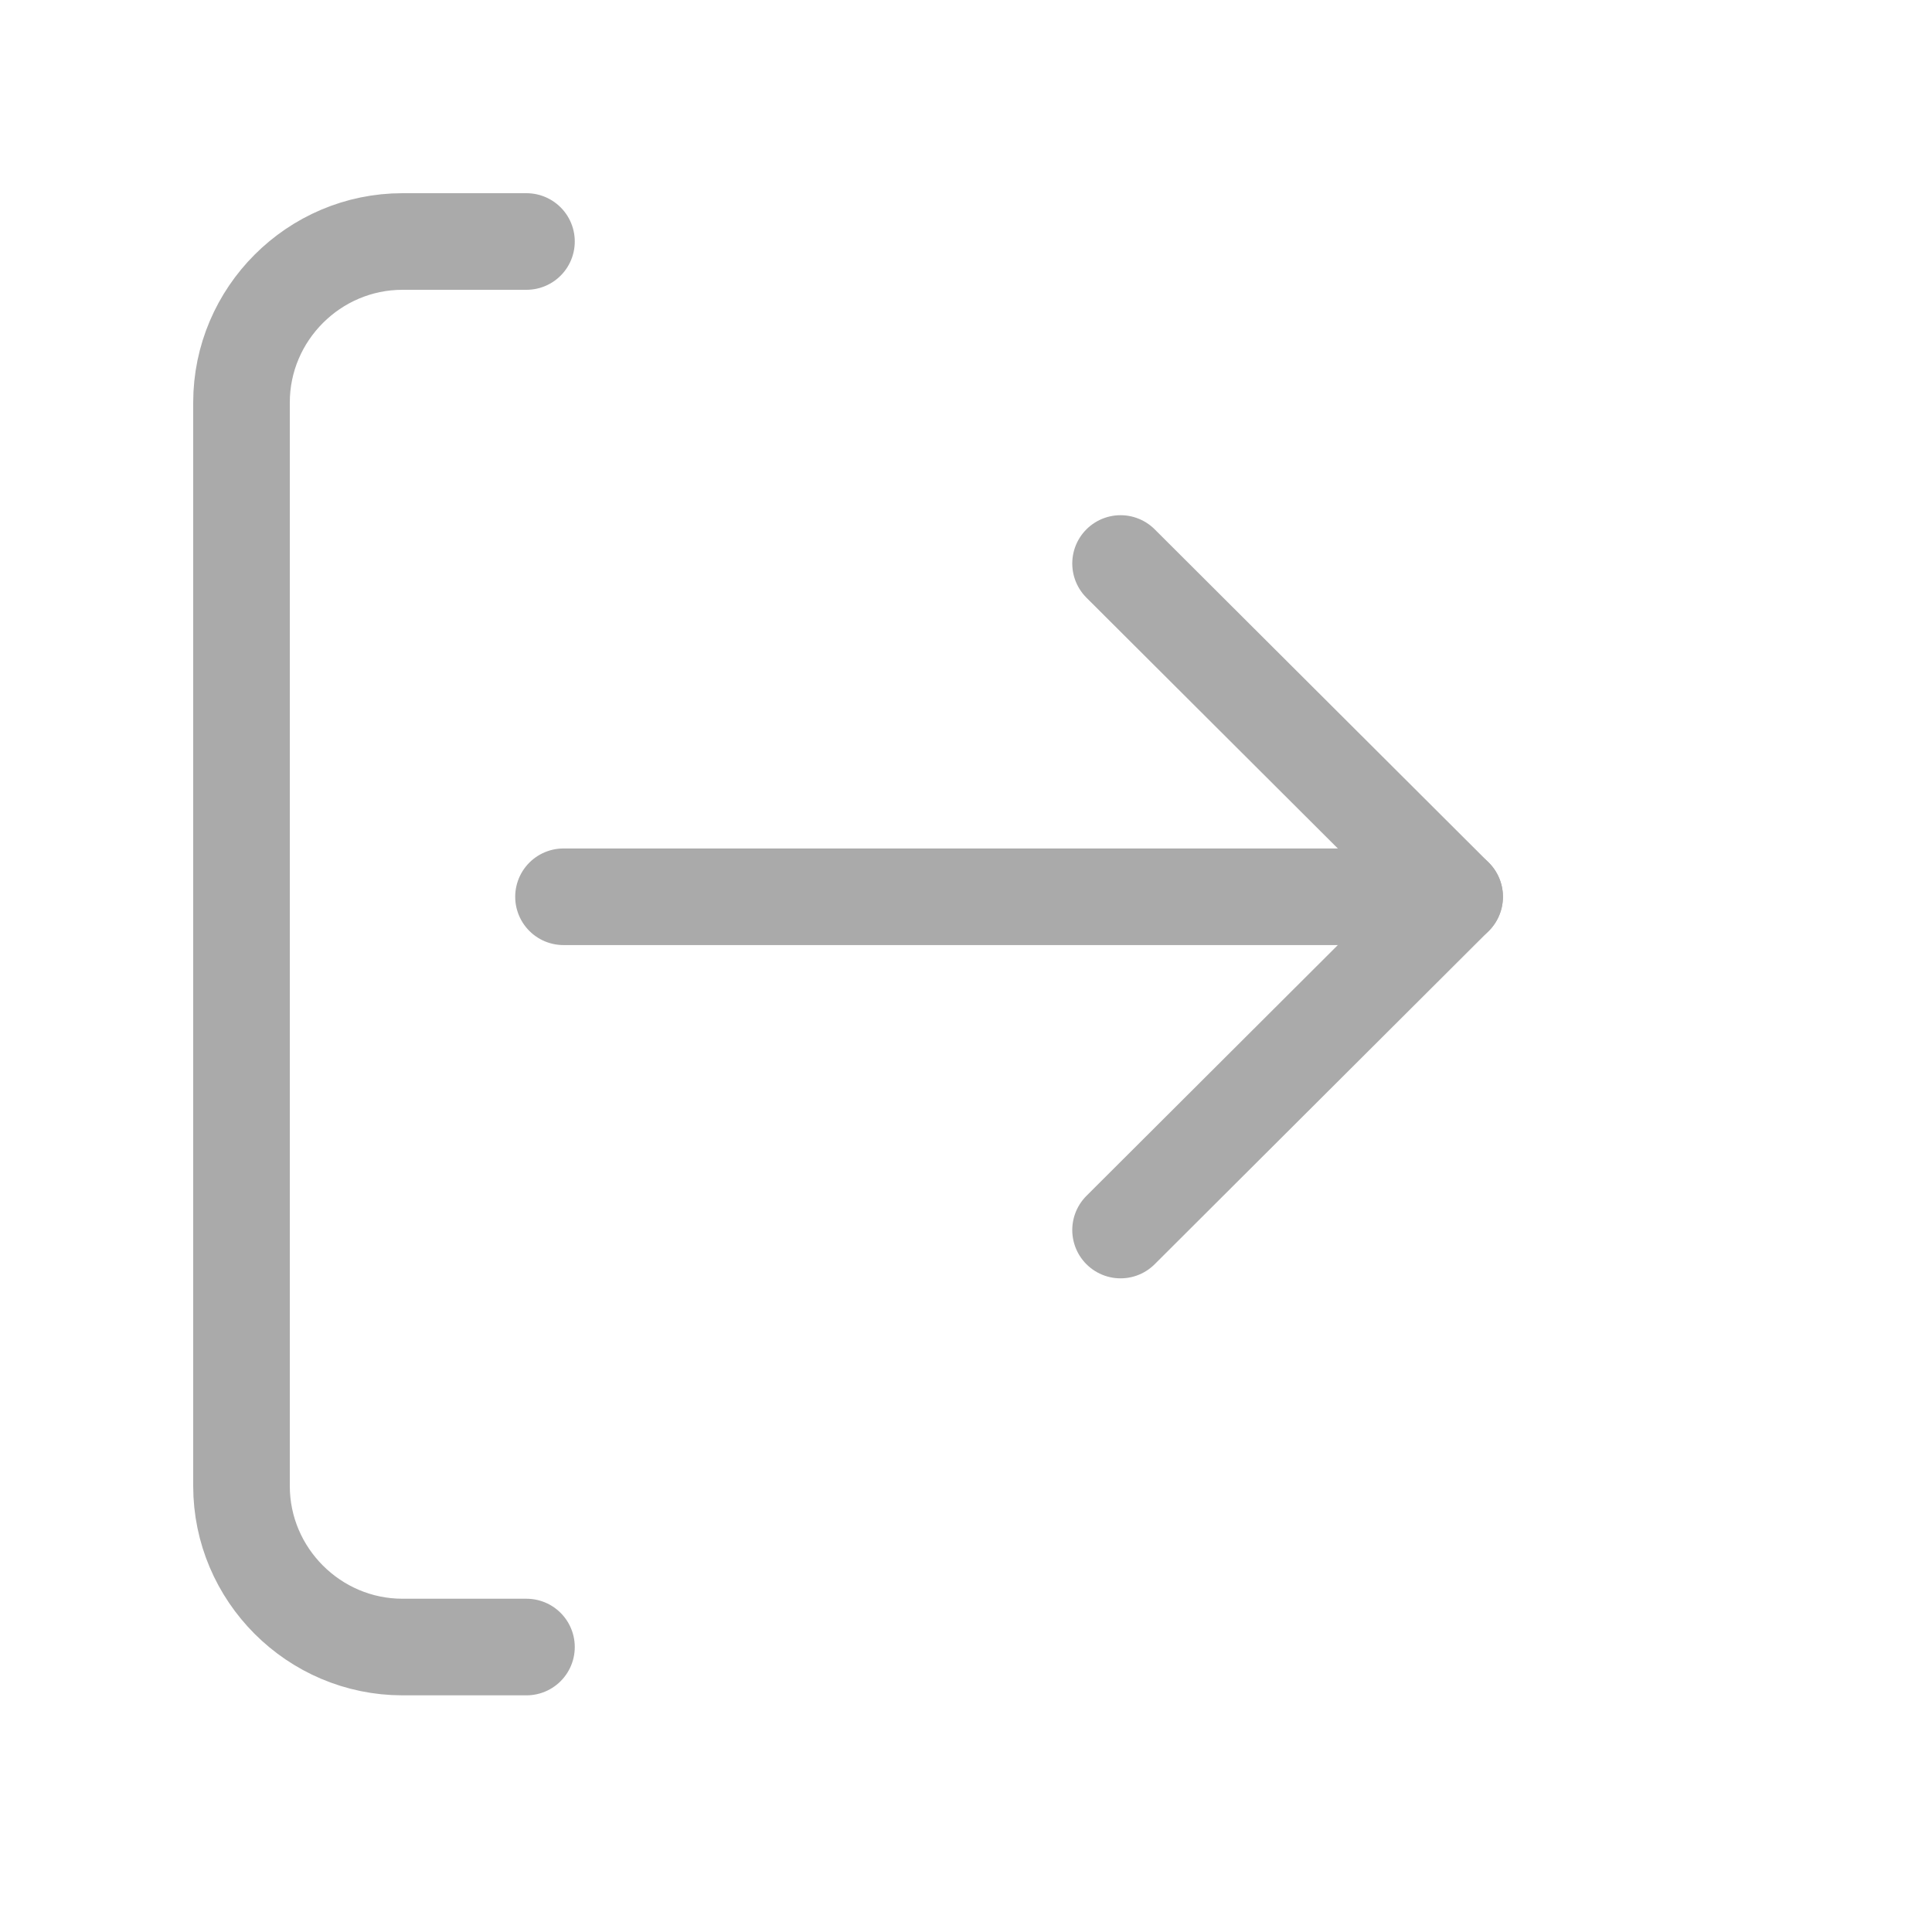 <svg width="24" height="24" viewBox="0 0 24 24" fill="none" xmlns="http://www.w3.org/2000/svg">
<path d="M13.92 7L18.07 11.14L13.92 15.28" stroke="#AAAAAA" stroke-width="1.2" stroke-miterlimit="10" stroke-linecap="round" stroke-linejoin="round"/>
<path d="M18.07 11.14H7" stroke="#AAAAAA" stroke-width="1.2" stroke-miterlimit="10" stroke-linecap="round" stroke-linejoin="round"/>
<path d="M6.54 3H5C3.9 3 3 3.9 3 5L3 18.46C3 19.56 3.9 20.46 5 20.46H6.54" stroke="#AAAAAA" stroke-width="1.2" stroke-miterlimit="10" stroke-linecap="round" stroke-linejoin="round"/>
</svg>
